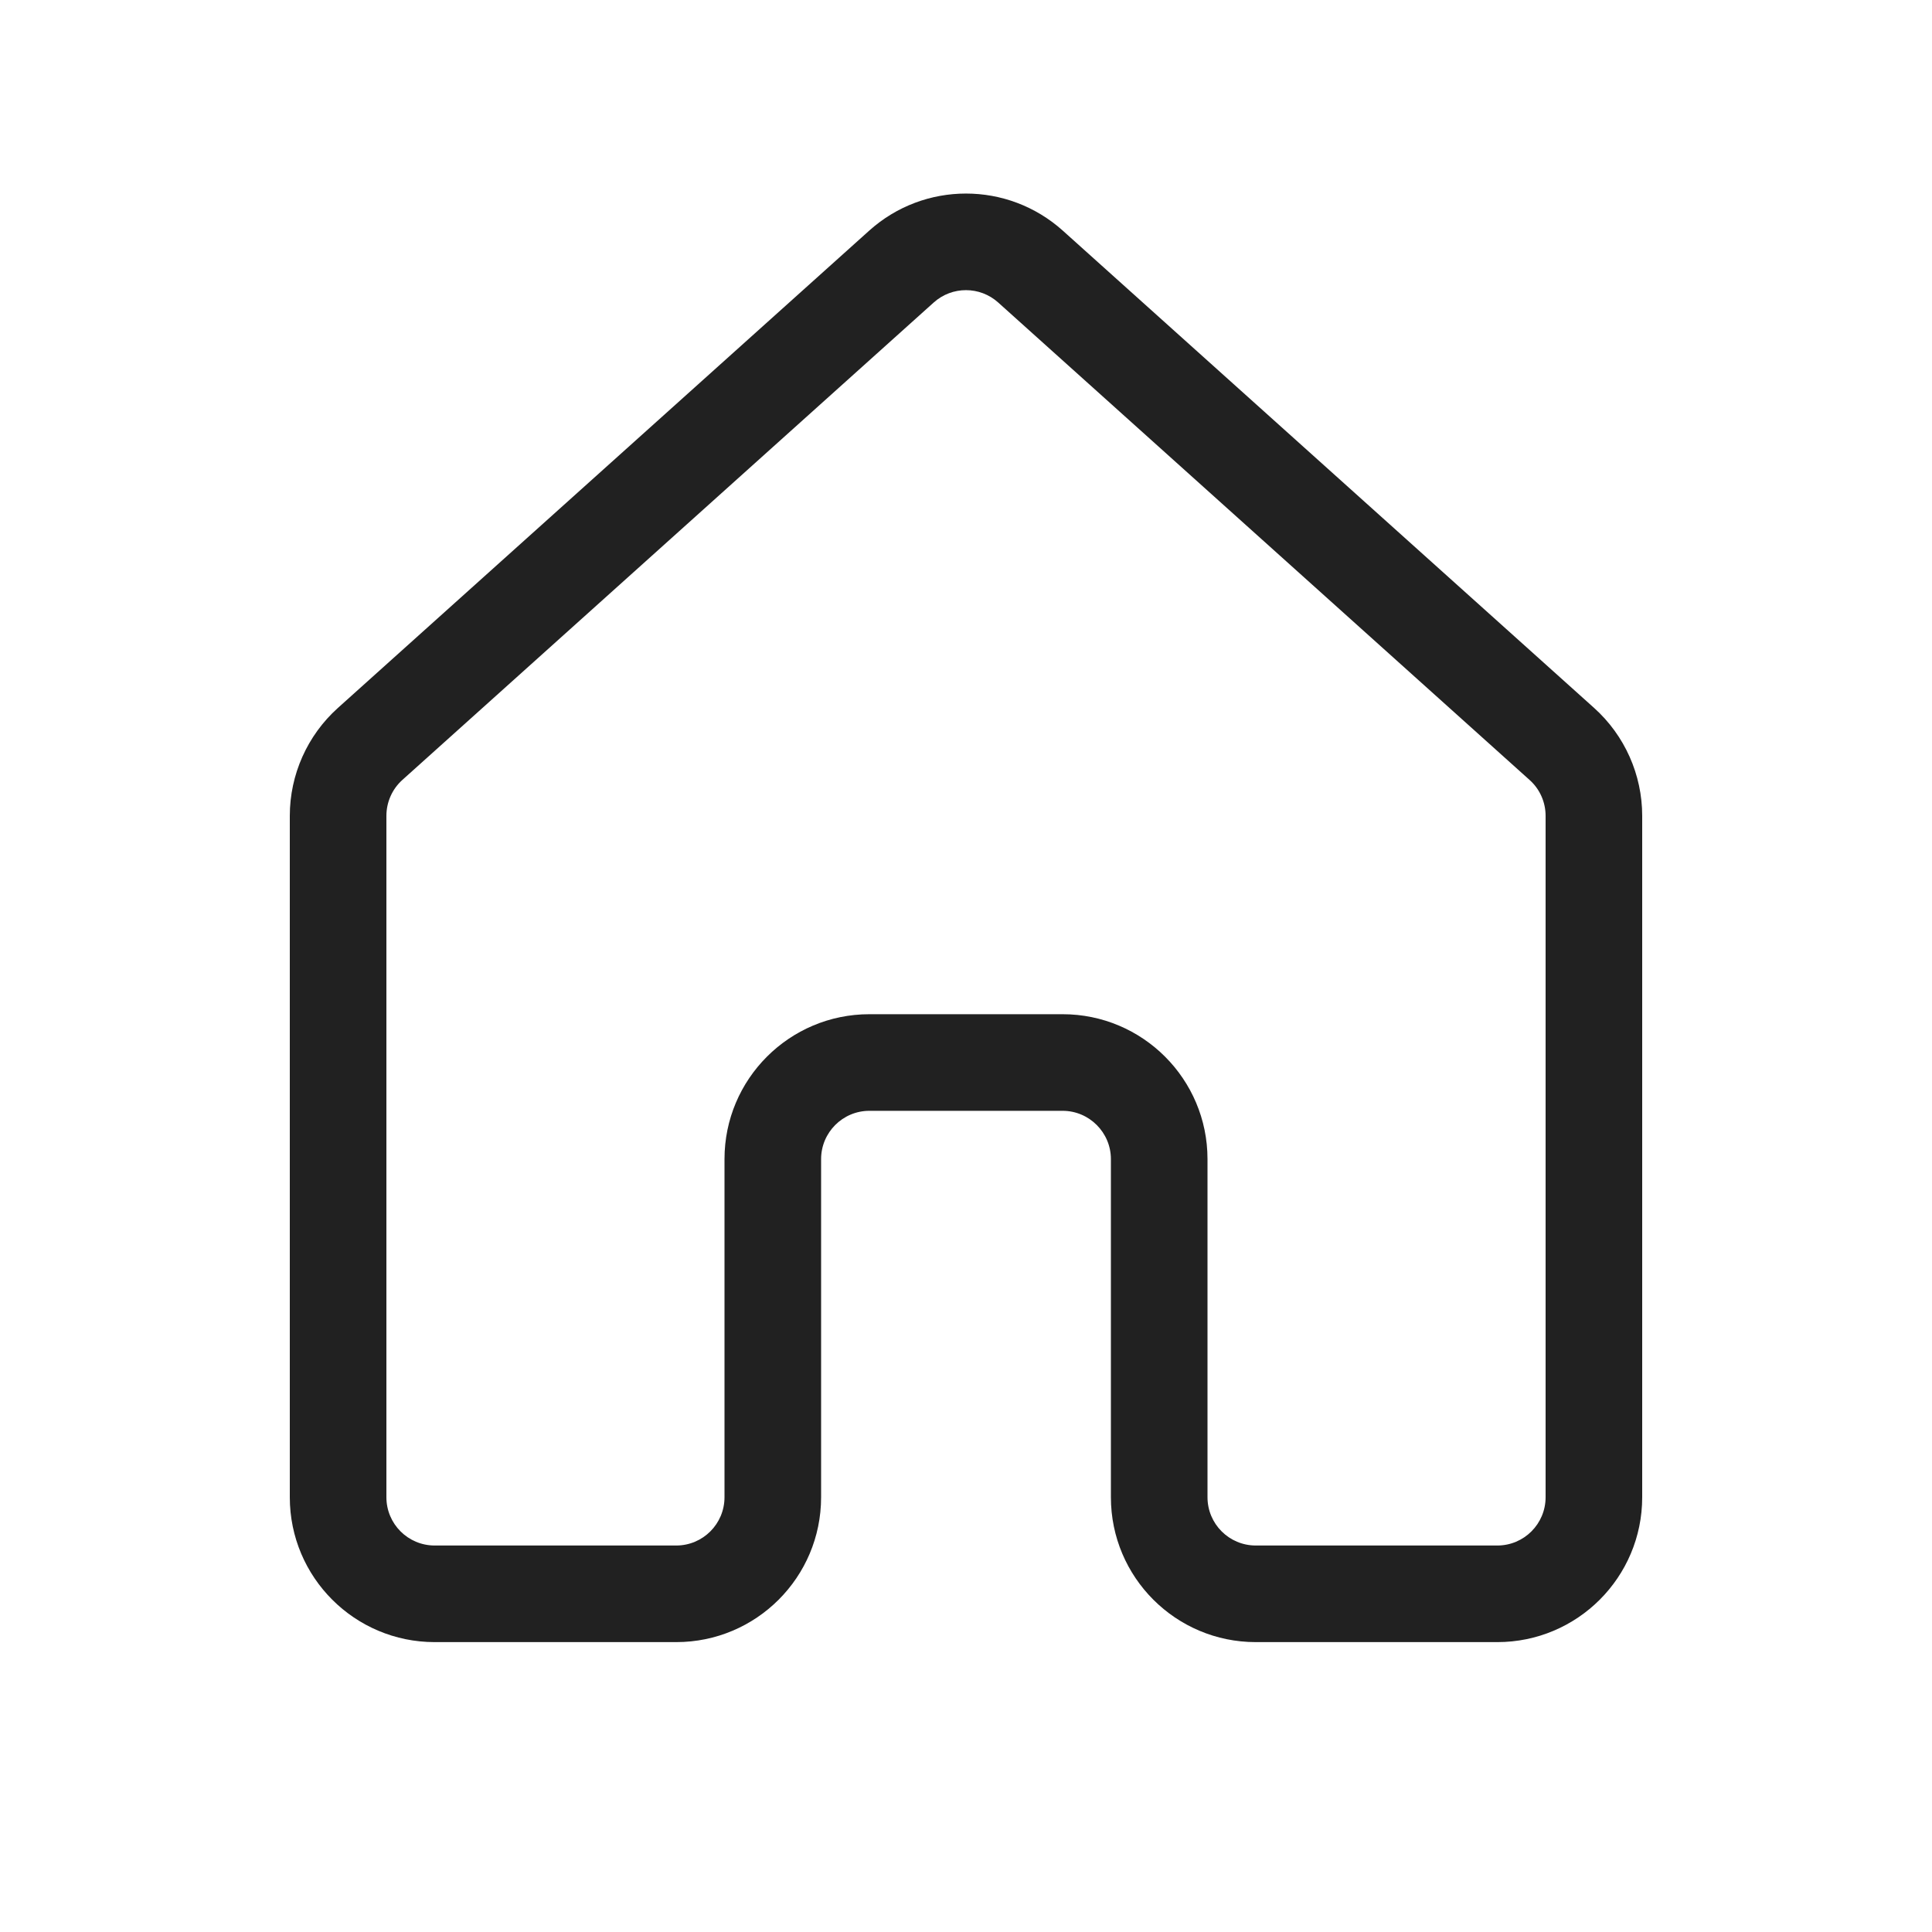 <svg width="22" height="22" viewBox="0 0 22 22" fill="none" xmlns="http://www.w3.org/2000/svg">
<path d="M9.897 2.627C10.524 2.063 11.475 2.063 12.103 2.627L18.153 8.062C18.501 8.375 18.7 8.822 18.7 9.29V17.049C18.7 17.961 17.961 18.699 17.05 18.699H14.3C13.389 18.699 12.65 17.961 12.65 17.049V13.199C12.65 12.896 12.403 12.649 12.1 12.649H9.9C9.596 12.649 9.35 12.896 9.35 13.199V17.049C9.35 17.961 8.611 18.699 7.7 18.699H4.95C4.039 18.699 3.3 17.961 3.3 17.049V9.29C3.3 8.822 3.499 8.375 3.847 8.062L9.897 2.627ZM11.367 3.445C11.158 3.257 10.841 3.257 10.632 3.445L4.582 8.881C4.466 8.985 4.4 9.134 4.4 9.29V17.049C4.4 17.353 4.646 17.599 4.95 17.599H7.7C8.004 17.599 8.25 17.353 8.25 17.049V13.199C8.25 12.288 8.989 11.549 9.9 11.549H12.1C13.011 11.549 13.75 12.288 13.75 13.199V17.049C13.75 17.353 13.996 17.599 14.3 17.599H17.05C17.354 17.599 17.6 17.353 17.6 17.049V9.29C17.6 9.134 17.534 8.985 17.417 8.881L11.367 3.445Z" fill="#212121"/>
</svg>

